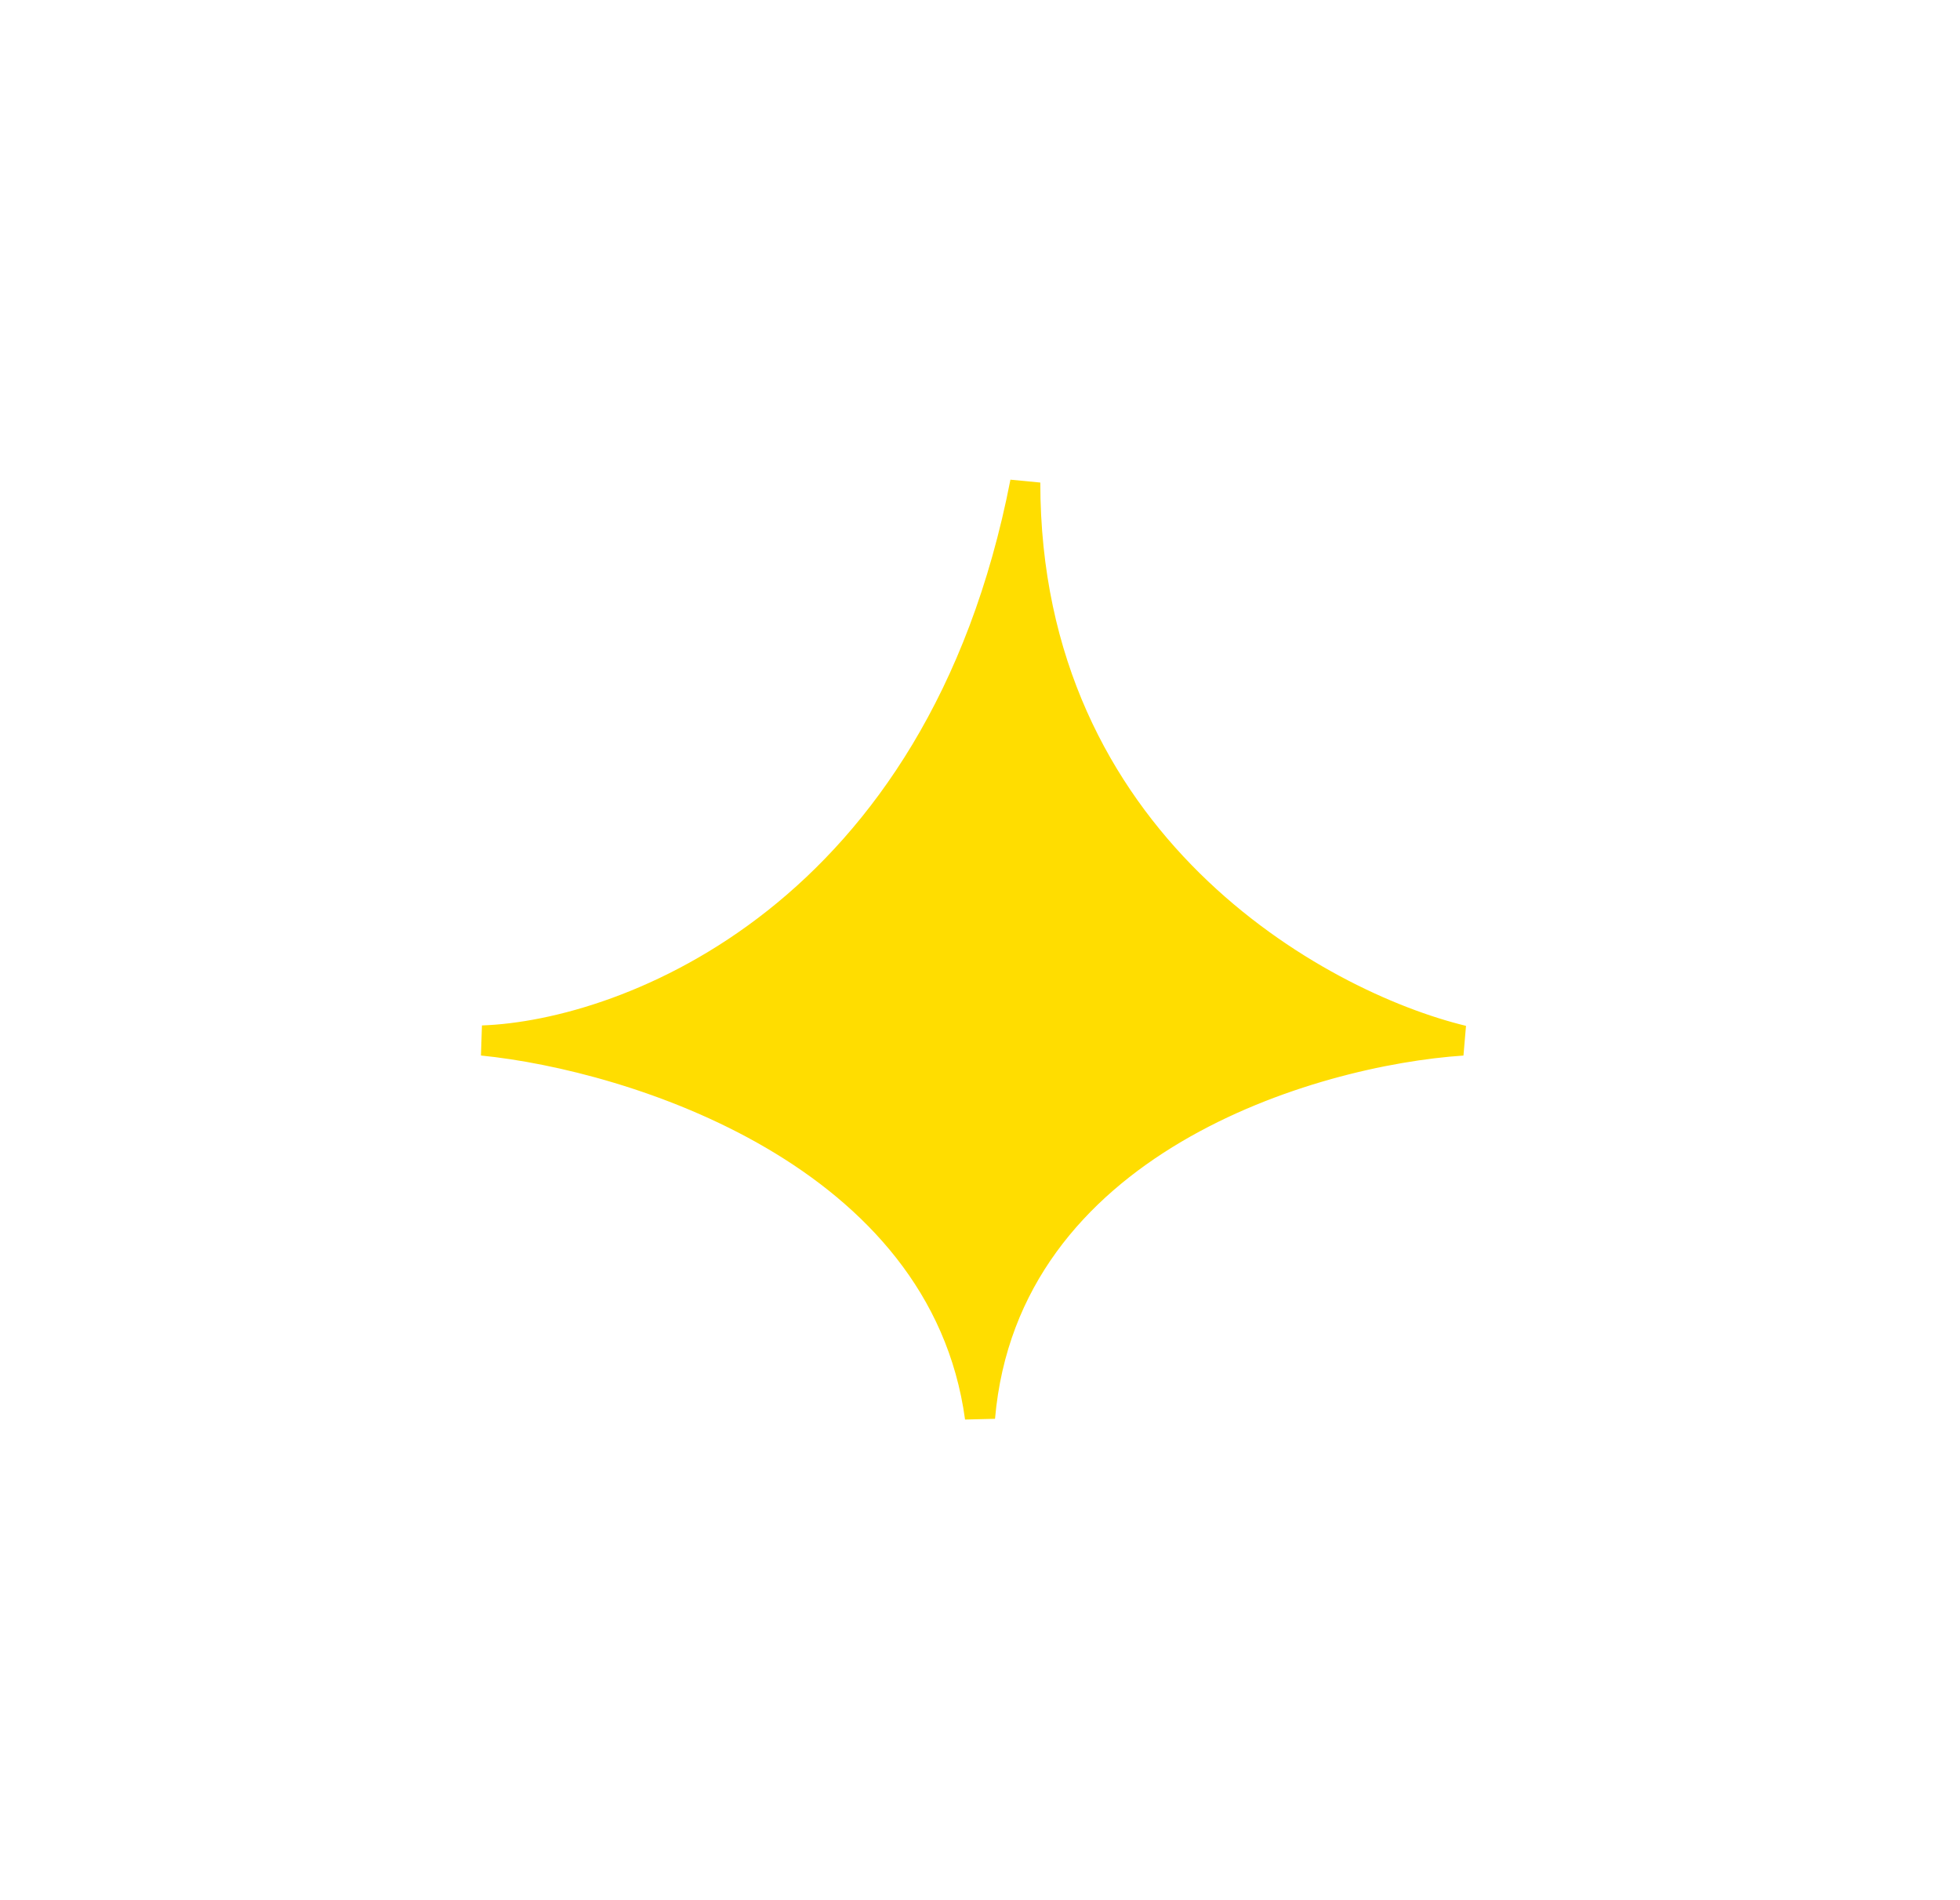<svg width="65" height="63" viewBox="0 0 65 63" fill="none" xmlns="http://www.w3.org/2000/svg">
<g id="Vector 3" filter="url(#filter0_d_1_11)">
<path d="M34 16C31.2 30.4 20.833 34.333 16 34.5C21 35 31.3 38.2 32.5 47C33.3 37.8 43.5 34.833 48.5 34.5C43.667 33.333 34 28 34 16Z" fill="#FFDD00"/>
<path d="M34 16C31.2 30.4 20.833 34.333 16 34.5C21 35 31.3 38.2 32.5 47C33.3 37.8 43.5 34.833 48.5 34.5C43.667 33.333 34 28 34 16Z" stroke="#FFDD00"/>
</g>
<defs>
<filter id="filter0_d_1_11" x="0.15" y="0.105" width="64.267" height="62.763" filterUnits="userSpaceOnUse" color-interpolation-filters="sRGB">
<feFlood flood-opacity="0" result="BackgroundImageFix"/>
<feColorMatrix in="SourceAlpha" type="matrix" values="0 0 0 0 0 0 0 0 0 0 0 0 0 0 0 0 0 0 127 0" result="hardAlpha"/>
<feOffset/>
<feGaussianBlur stdDeviation="7.9"/>
<feComposite in2="hardAlpha" operator="out"/>
<feColorMatrix type="matrix" values="0 0 0 0 1 0 0 0 0 0.867 0 0 0 0 0 0 0 0 1 0"/>
<feBlend mode="normal" in2="BackgroundImageFix" result="effect1_dropShadow_1_11"/>
<feBlend mode="normal" in="SourceGraphic" in2="effect1_dropShadow_1_11" result="shape"/>
</filter>
</defs>
</svg>
